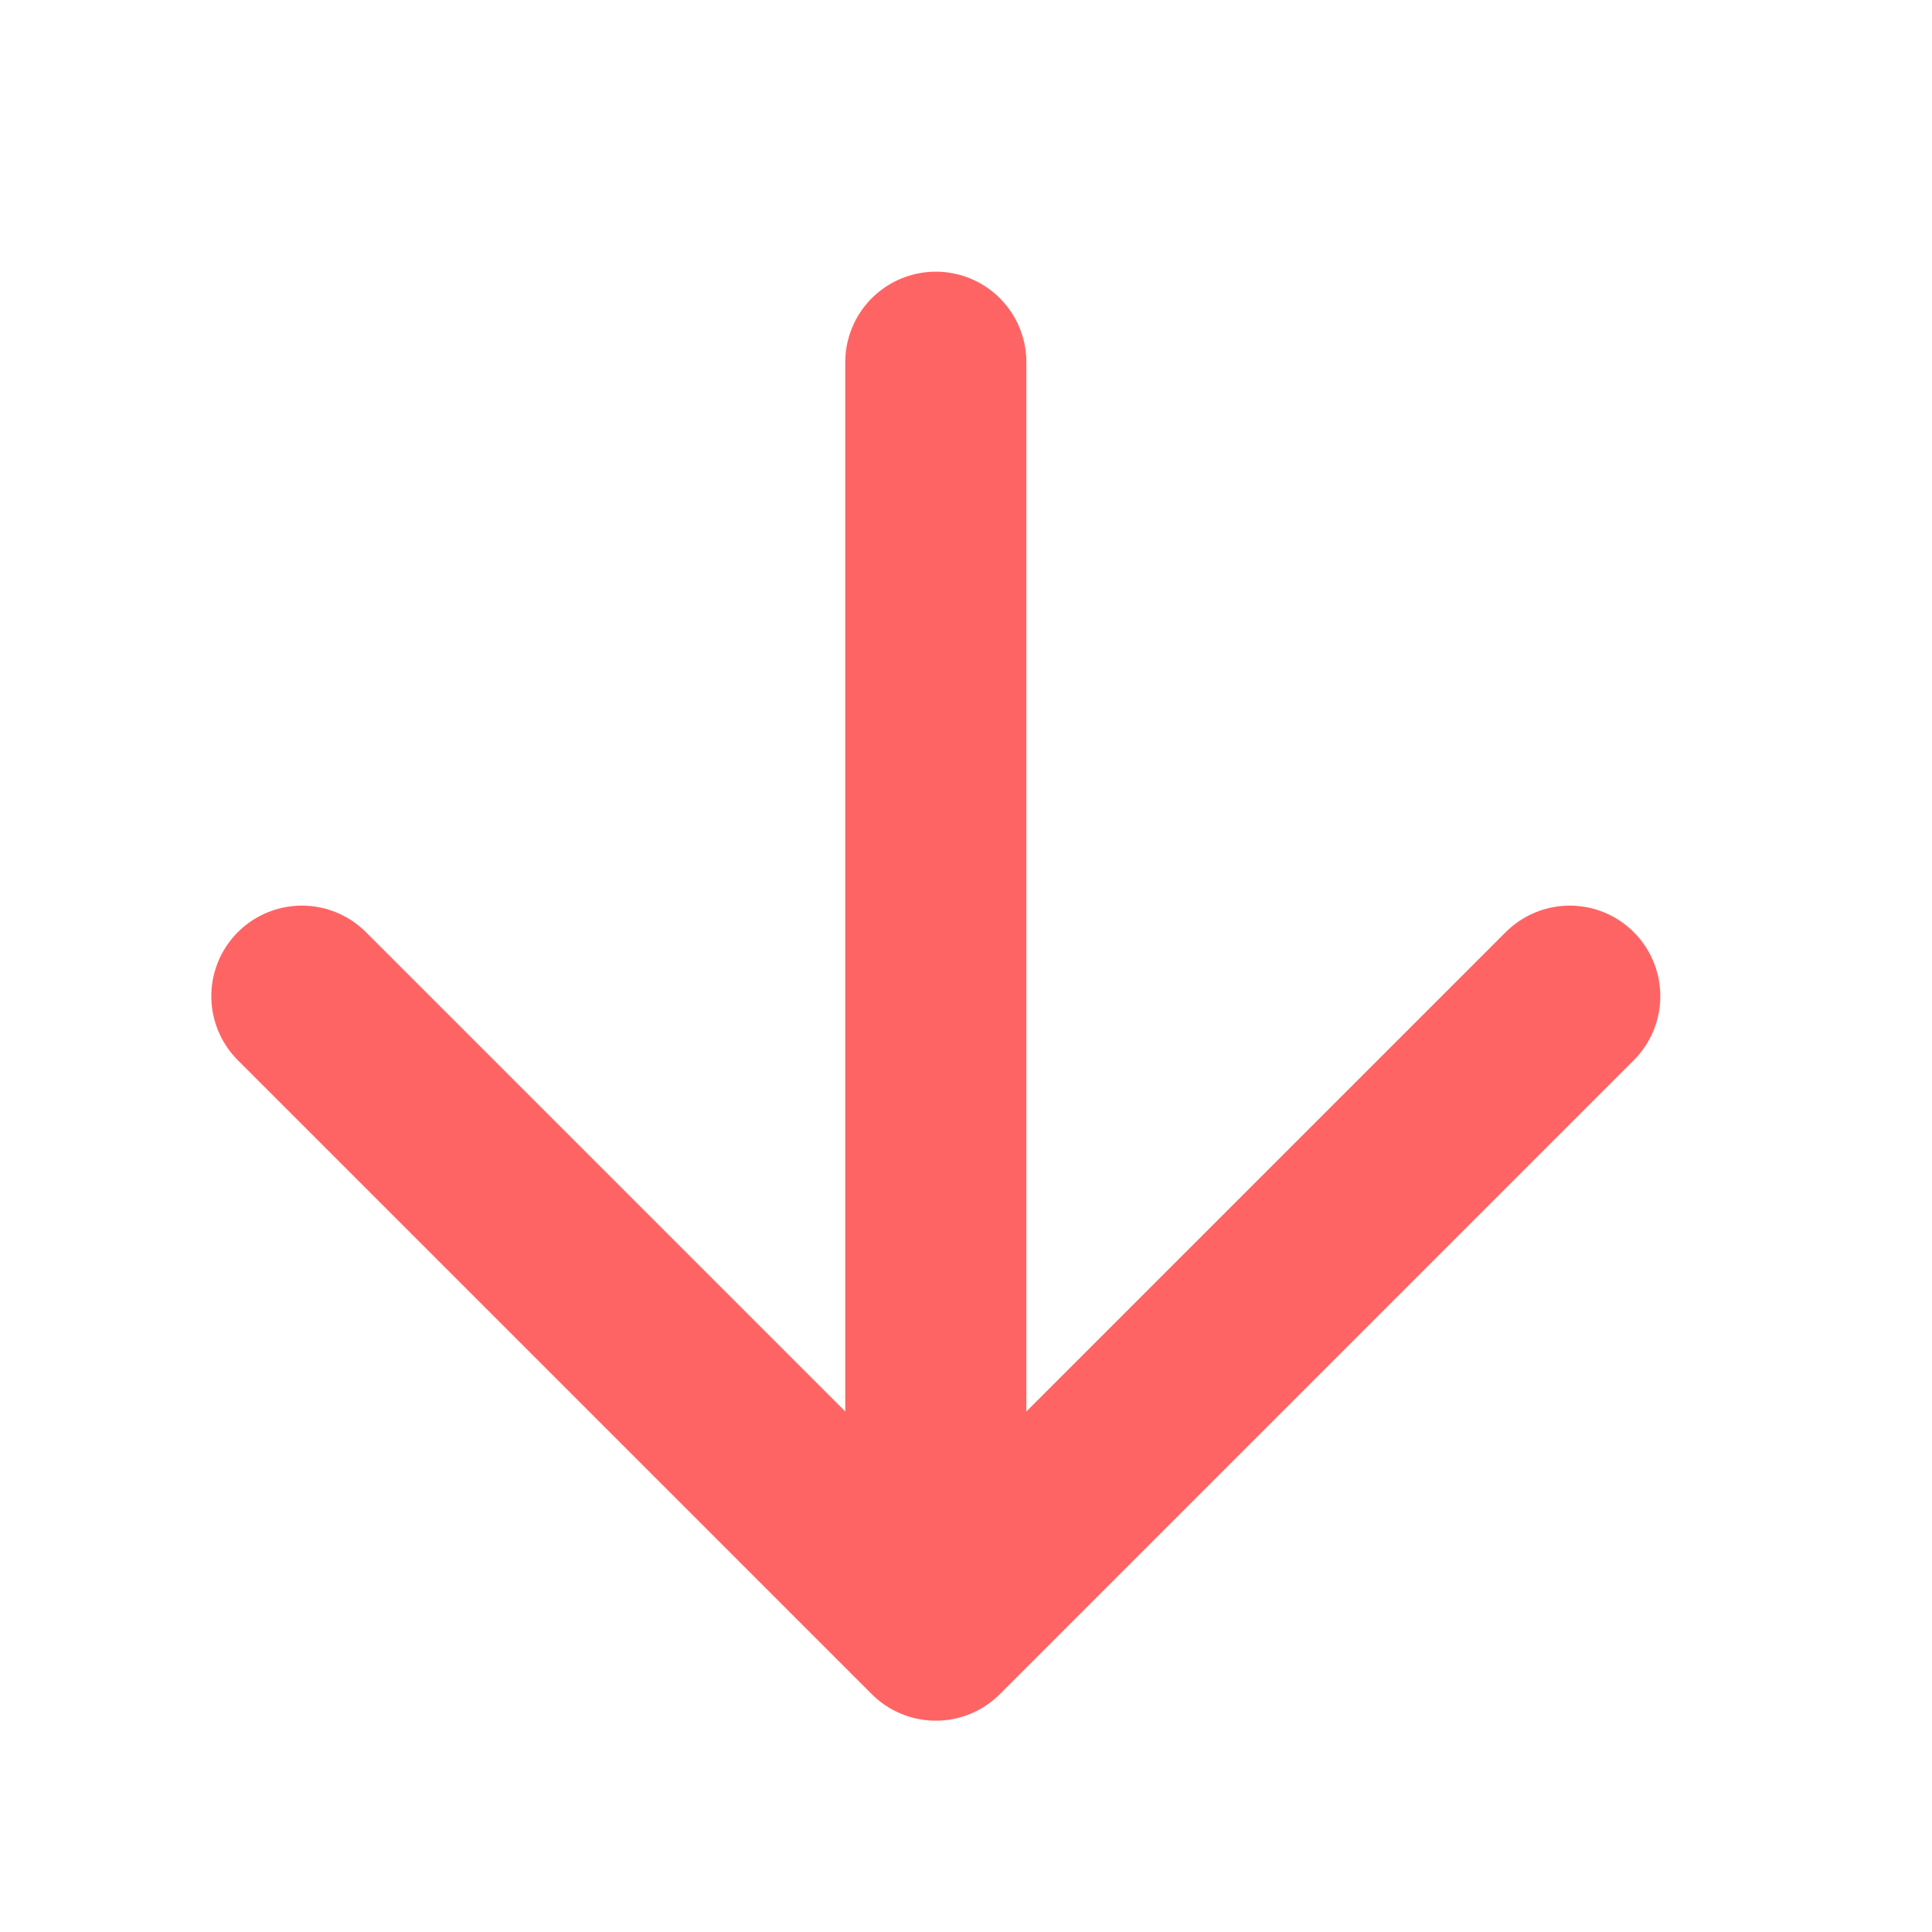 <svg width="16" height="16" viewBox="0 0 16 16" fill="none" xmlns="http://www.w3.org/2000/svg">
<path d="M2.5 8.25L7.75 13.5L13 8.25M7.75 3L7.75 12.75" stroke="#FF6464" stroke-width="1.5" stroke-linecap="round" stroke-linejoin="round"/>
</svg>
